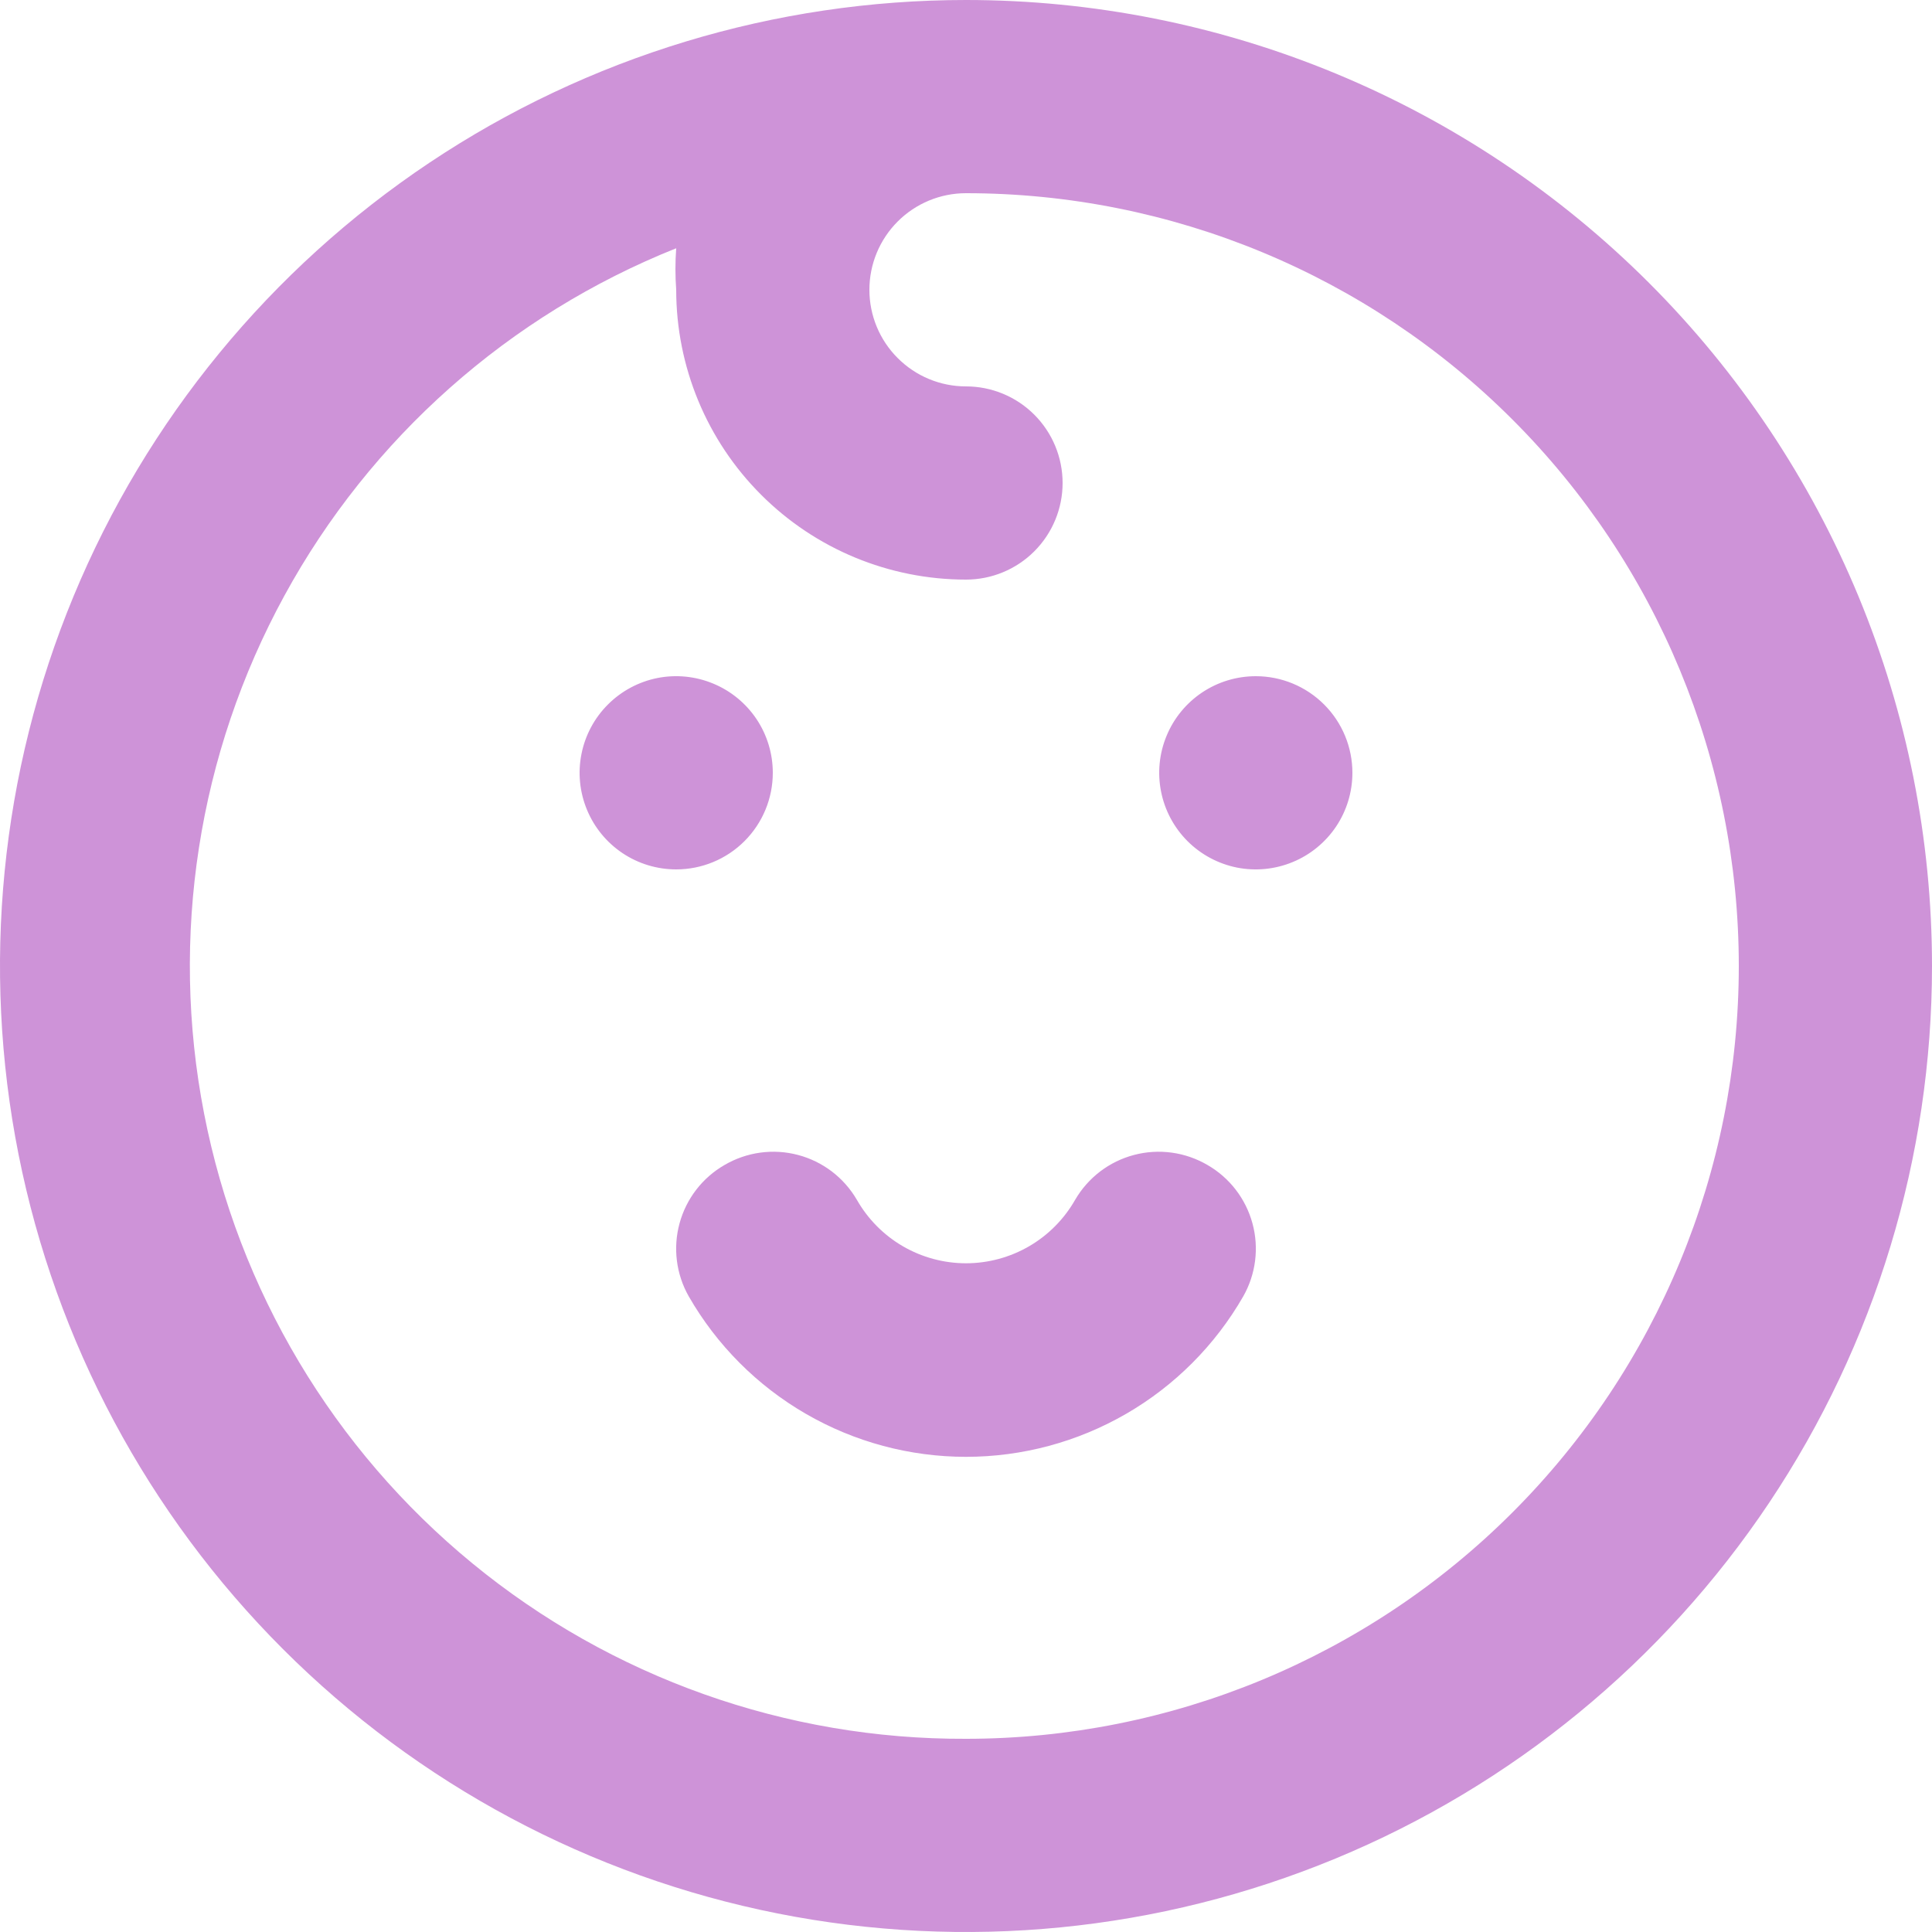 <svg width="38" height="38" viewBox="0 0 38 38" fill="none" xmlns="http://www.w3.org/2000/svg">
<path d="M15.2 15.2C15.2 14.824 15.089 14.457 14.88 14.144C14.671 13.832 14.374 13.588 14.027 13.445C13.68 13.301 13.298 13.263 12.929 13.336C12.561 13.41 12.222 13.591 11.957 13.857C11.691 14.122 11.51 14.461 11.437 14.829C11.363 15.198 11.401 15.58 11.545 15.927C11.688 16.274 11.932 16.571 12.244 16.78C12.557 16.989 12.924 17.1 13.3 17.1C13.804 17.1 14.287 16.9 14.643 16.544C15 16.187 15.2 15.704 15.2 15.2ZM23.75 22.914C23.534 22.788 23.296 22.705 23.048 22.671C22.8 22.637 22.548 22.652 22.306 22.716C22.065 22.779 21.838 22.89 21.639 23.041C21.44 23.193 21.273 23.382 21.147 23.598C20.931 23.977 20.619 24.293 20.242 24.512C19.865 24.731 19.436 24.847 19 24.847C18.564 24.847 18.135 24.731 17.758 24.512C17.381 24.293 17.069 23.977 16.853 23.598C16.727 23.382 16.56 23.193 16.361 23.041C16.162 22.89 15.935 22.779 15.694 22.716C15.452 22.652 15.2 22.637 14.952 22.671C14.704 22.705 14.466 22.788 14.25 22.914C13.815 23.165 13.498 23.577 13.366 24.061C13.234 24.545 13.299 25.062 13.547 25.498C14.098 26.457 14.892 27.254 15.85 27.808C16.807 28.362 17.894 28.654 19 28.654C20.106 28.654 21.193 28.362 22.15 27.808C23.108 27.254 23.902 26.457 24.453 25.498C24.701 25.062 24.766 24.545 24.634 24.061C24.502 23.577 24.185 23.165 23.75 22.914ZM24.7 13.3C24.324 13.3 23.957 13.411 23.644 13.62C23.332 13.829 23.088 14.126 22.945 14.473C22.801 14.82 22.763 15.202 22.837 15.571C22.91 15.939 23.091 16.278 23.357 16.544C23.622 16.809 23.961 16.99 24.329 17.064C24.698 17.137 25.08 17.099 25.427 16.955C25.774 16.812 26.071 16.568 26.28 16.256C26.489 15.943 26.6 15.576 26.6 15.2C26.6 14.696 26.4 14.213 26.044 13.857C25.687 13.5 25.204 13.3 24.7 13.3ZM19 0C15.242 0 11.569 1.114 8.444 3.202C5.32 5.29 2.884 8.257 1.446 11.729C0.008 15.201 -0.368 19.021 0.365 22.707C1.098 26.392 2.908 29.778 5.565 32.435C8.222 35.092 11.608 36.902 15.293 37.635C18.979 38.368 22.799 37.992 26.271 36.554C29.743 35.116 32.71 32.68 34.798 29.556C36.886 26.431 38 22.758 38 19C38 16.505 37.508 14.034 36.554 11.729C35.599 9.424 34.199 7.329 32.435 5.565C30.671 3.801 28.576 2.401 26.271 1.446C23.966 0.491 21.495 0 19 0ZM19 34.2C15.461 34.215 12.027 32.995 9.292 30.75C6.556 28.505 4.689 25.375 4.014 21.901C3.338 18.427 3.896 14.826 5.592 11.719C7.287 8.613 10.013 6.195 13.3 4.883C13.28 5.155 13.28 5.428 13.3 5.7C13.3 7.212 13.9 8.662 14.97 9.731C16.038 10.8 17.488 11.4 19 11.4C19.504 11.4 19.987 11.2 20.343 10.844C20.7 10.487 20.9 10.004 20.9 9.5C20.9 8.996 20.7 8.513 20.343 8.156C19.987 7.8 19.504 7.6 19 7.6C18.496 7.6 18.013 7.4 17.657 7.043C17.3 6.687 17.1 6.204 17.1 5.7C17.1 5.196 17.3 4.713 17.657 4.356C18.013 4 18.496 3.8 19 3.8C23.031 3.8 26.898 5.401 29.748 8.252C32.599 11.102 34.2 14.969 34.2 19C34.2 23.031 32.599 26.898 29.748 29.748C26.898 32.599 23.031 34.2 19 34.2Z" fill="#CE93D8"/>
</svg>
